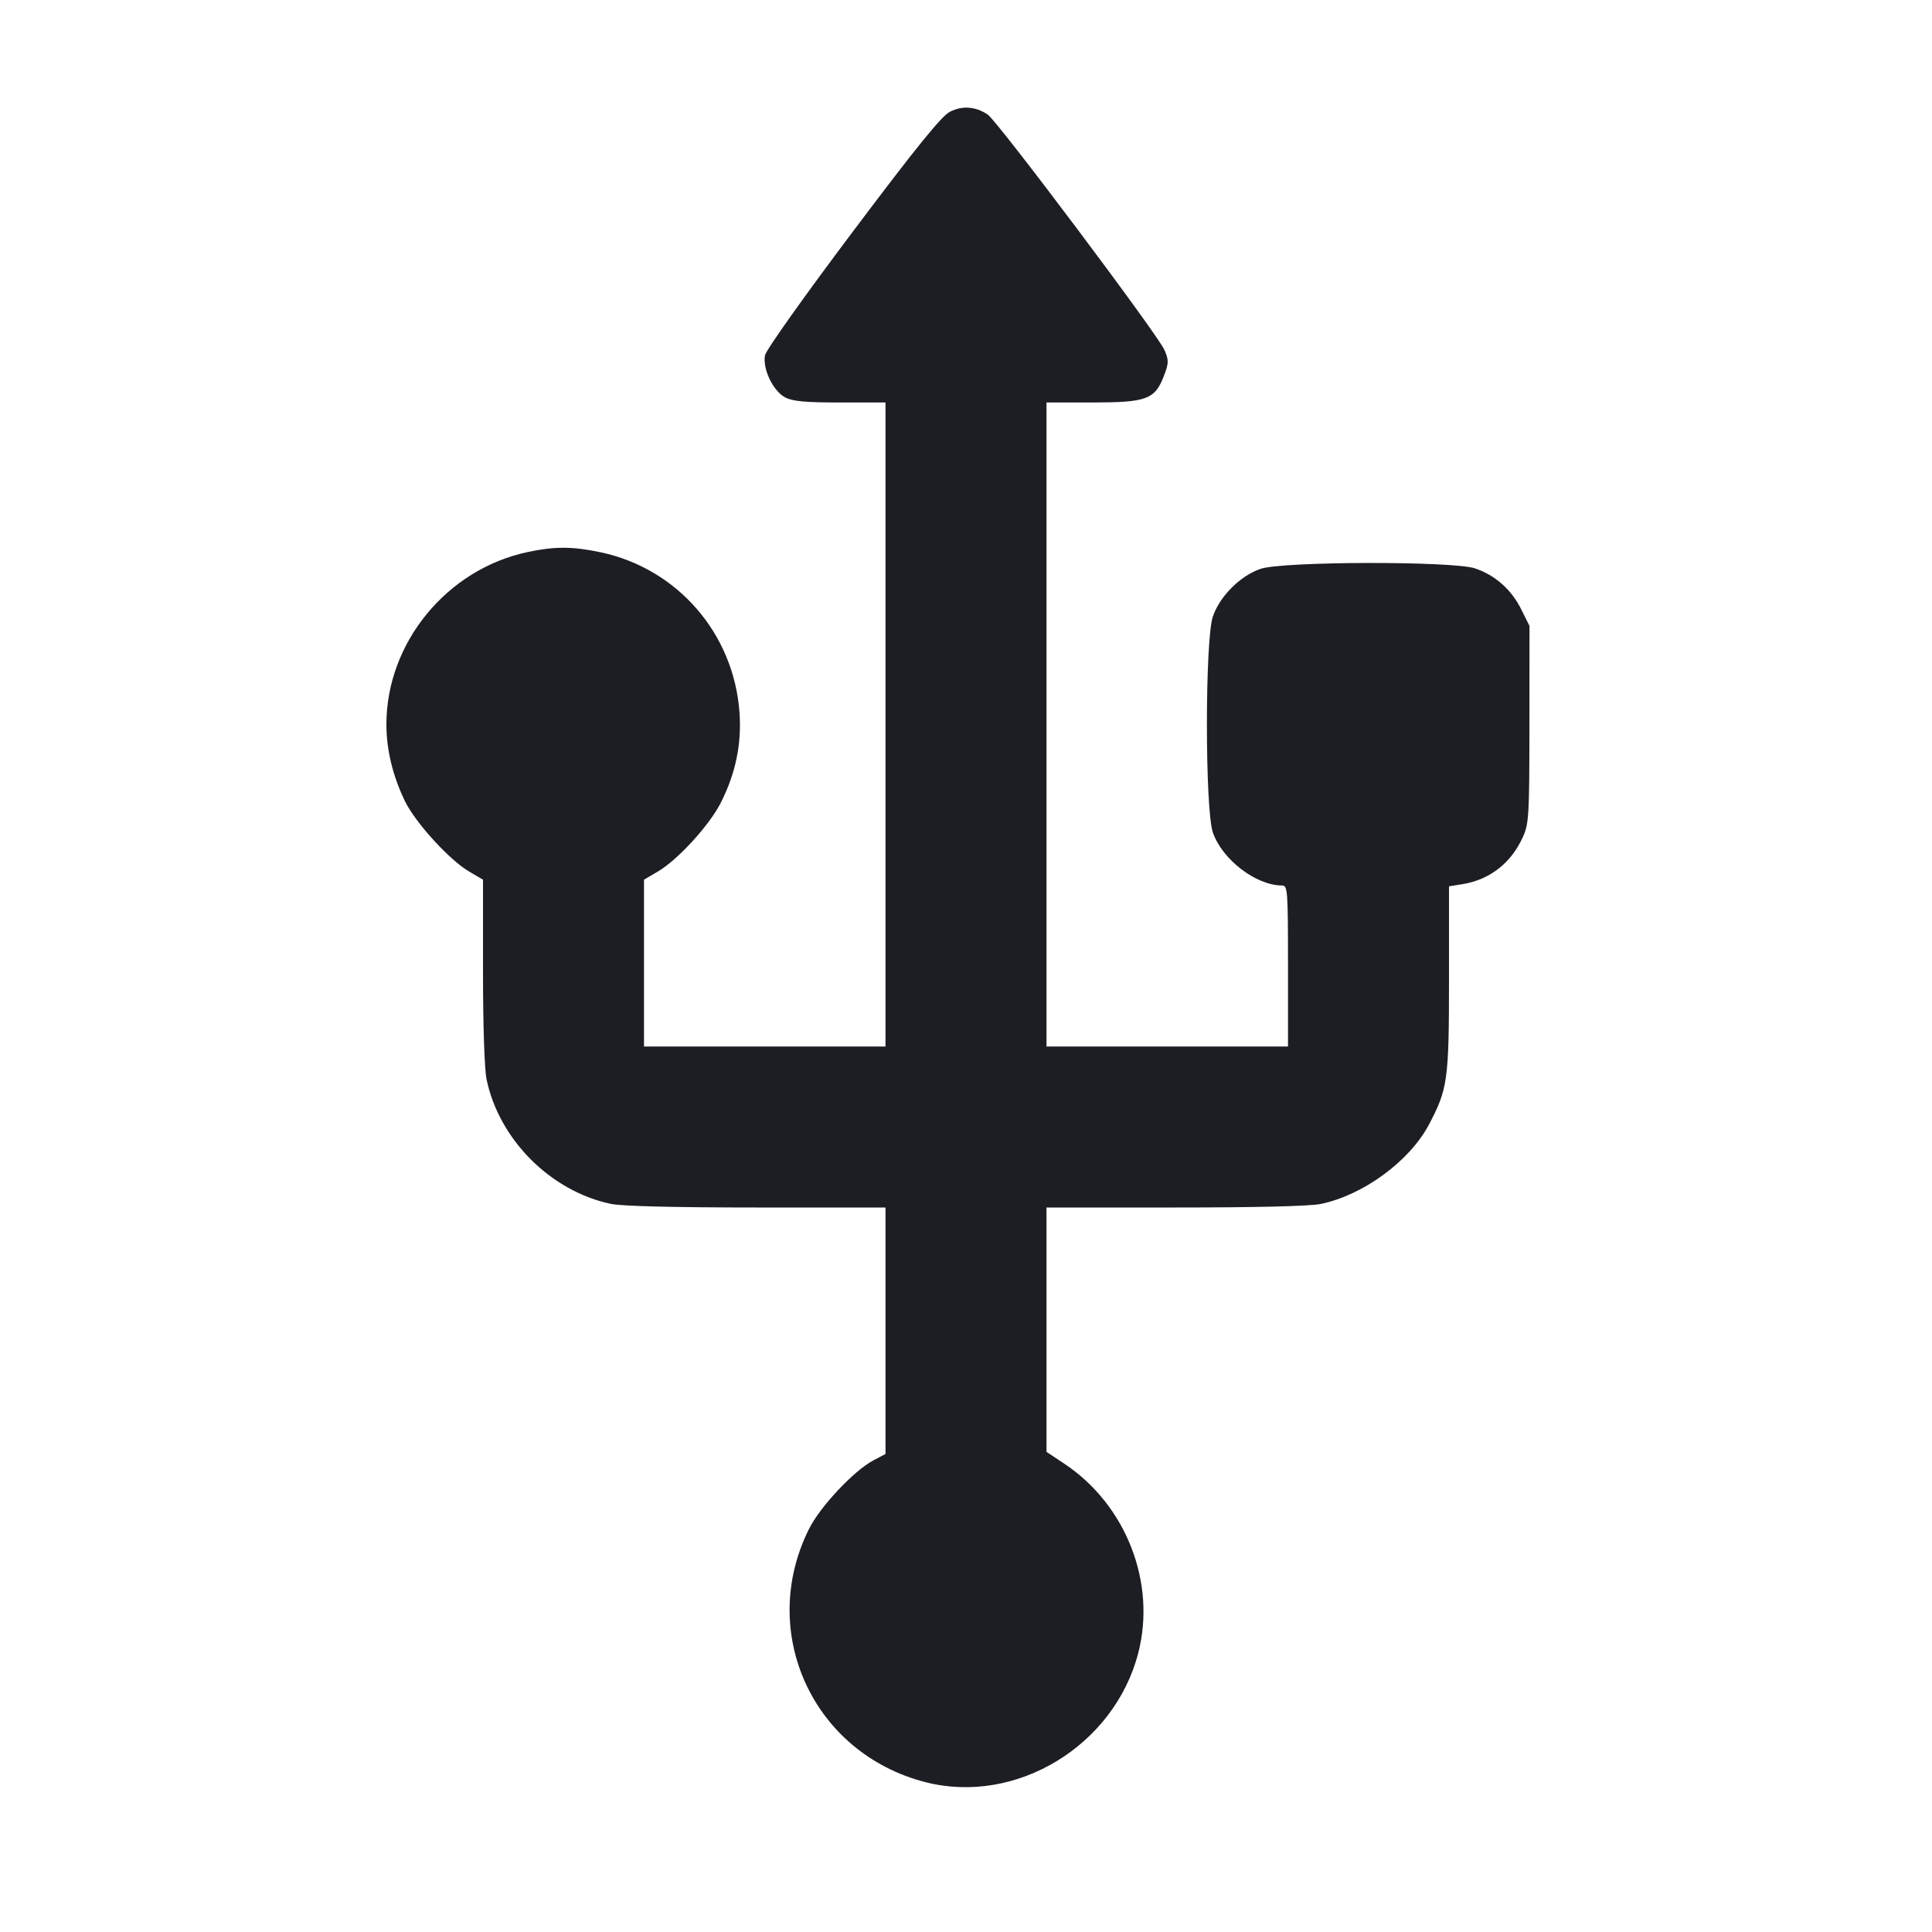 <svg viewBox="0 0 2400 2400" fill="none" xmlns="http://www.w3.org/2000/svg"><path d="M1180.000 138.843 C 1169.570 144.175,1138.800 182.167,1059.334 287.831 C 999.183 367.811,951.655 434.727,950.344 441.278 C 947.006 457.968,960.394 485.930,975.451 493.716 C 984.805 498.553,1000.542 500.000,1043.801 500.000 L 1100.000 500.000 1100.000 900.000 L 1100.000 1300.000 950.000 1300.000 L 800.000 1300.000 800.000 1196.380 L 800.000 1092.760 817.000 1082.783 C 842.082 1068.063,881.242 1025.235,895.568 996.856 C 913.764 960.810,921.296 924.648,918.681 885.892 C 912.046 787.540,841.804 706.247,746.000 686.044 C 711.044 678.672,689.272 678.597,655.603 685.734 C 554.958 707.068,480.000 798.530,480.000 900.000 C 480.000 931.254,487.969 964.199,503.032 995.223 C 515.989 1021.910,558.307 1068.326,582.728 1082.638 L 600.000 1092.760 600.000 1206.183 C 600.000 1273.535,601.796 1328.216,604.420 1340.803 C 620.053 1415.765,684.235 1479.947,759.197 1495.580 C 772.622 1498.379,838.985 1500.000,940.197 1500.000 L 1100.000 1500.000 1100.000 1653.090 L 1100.000 1806.181 1085.002 1814.090 C 1060.767 1826.871,1018.901 1871.444,1004.997 1899.268 C 940.774 2027.790,1010.021 2178.217,1149.840 2213.914 C 1262.144 2242.585,1383.952 2168.718,1413.886 2053.791 C 1436.718 1966.135,1398.881 1869.206,1321.883 1818.098 L 1300.000 1803.572 1300.000 1651.786 L 1300.000 1500.000 1459.803 1500.000 C 1561.015 1500.000,1627.378 1498.379,1640.803 1495.580 C 1693.601 1484.569,1750.994 1442.461,1774.995 1397.125 C 1798.485 1352.753,1800.000 1341.768,1800.000 1215.785 L 1800.000 1101.022 1816.367 1098.405 C 1850.449 1092.955,1877.040 1072.333,1891.676 1040.000 C 1899.296 1023.167,1899.830 1014.076,1899.912 899.785 L 1900.000 777.571 1889.639 756.779 C 1877.460 732.340,1857.481 714.620,1832.511 706.112 C 1805.175 696.797,1593.630 697.204,1565.983 706.625 C 1540.665 715.251,1515.251 740.665,1506.625 765.983 C 1496.822 794.751,1496.822 1005.249,1506.625 1034.017 C 1518.084 1067.648,1560.294 1100.000,1592.713 1100.000 C 1599.568 1100.000,1600.000 1105.926,1600.000 1200.000 L 1600.000 1300.000 1450.000 1300.000 L 1300.000 1300.000 1300.000 900.000 L 1300.000 500.000 1357.000 499.985 C 1424.357 499.967,1434.710 496.118,1445.849 466.951 C 1451.927 451.036,1452.016 447.781,1446.713 435.090 C 1439.011 416.655,1238.913 150.093,1226.838 142.181 C 1211.565 132.174,1195.311 131.016,1180.000 138.843 " fill="#1D1E23" stroke="none" fill-rule="evenodd"/></svg>